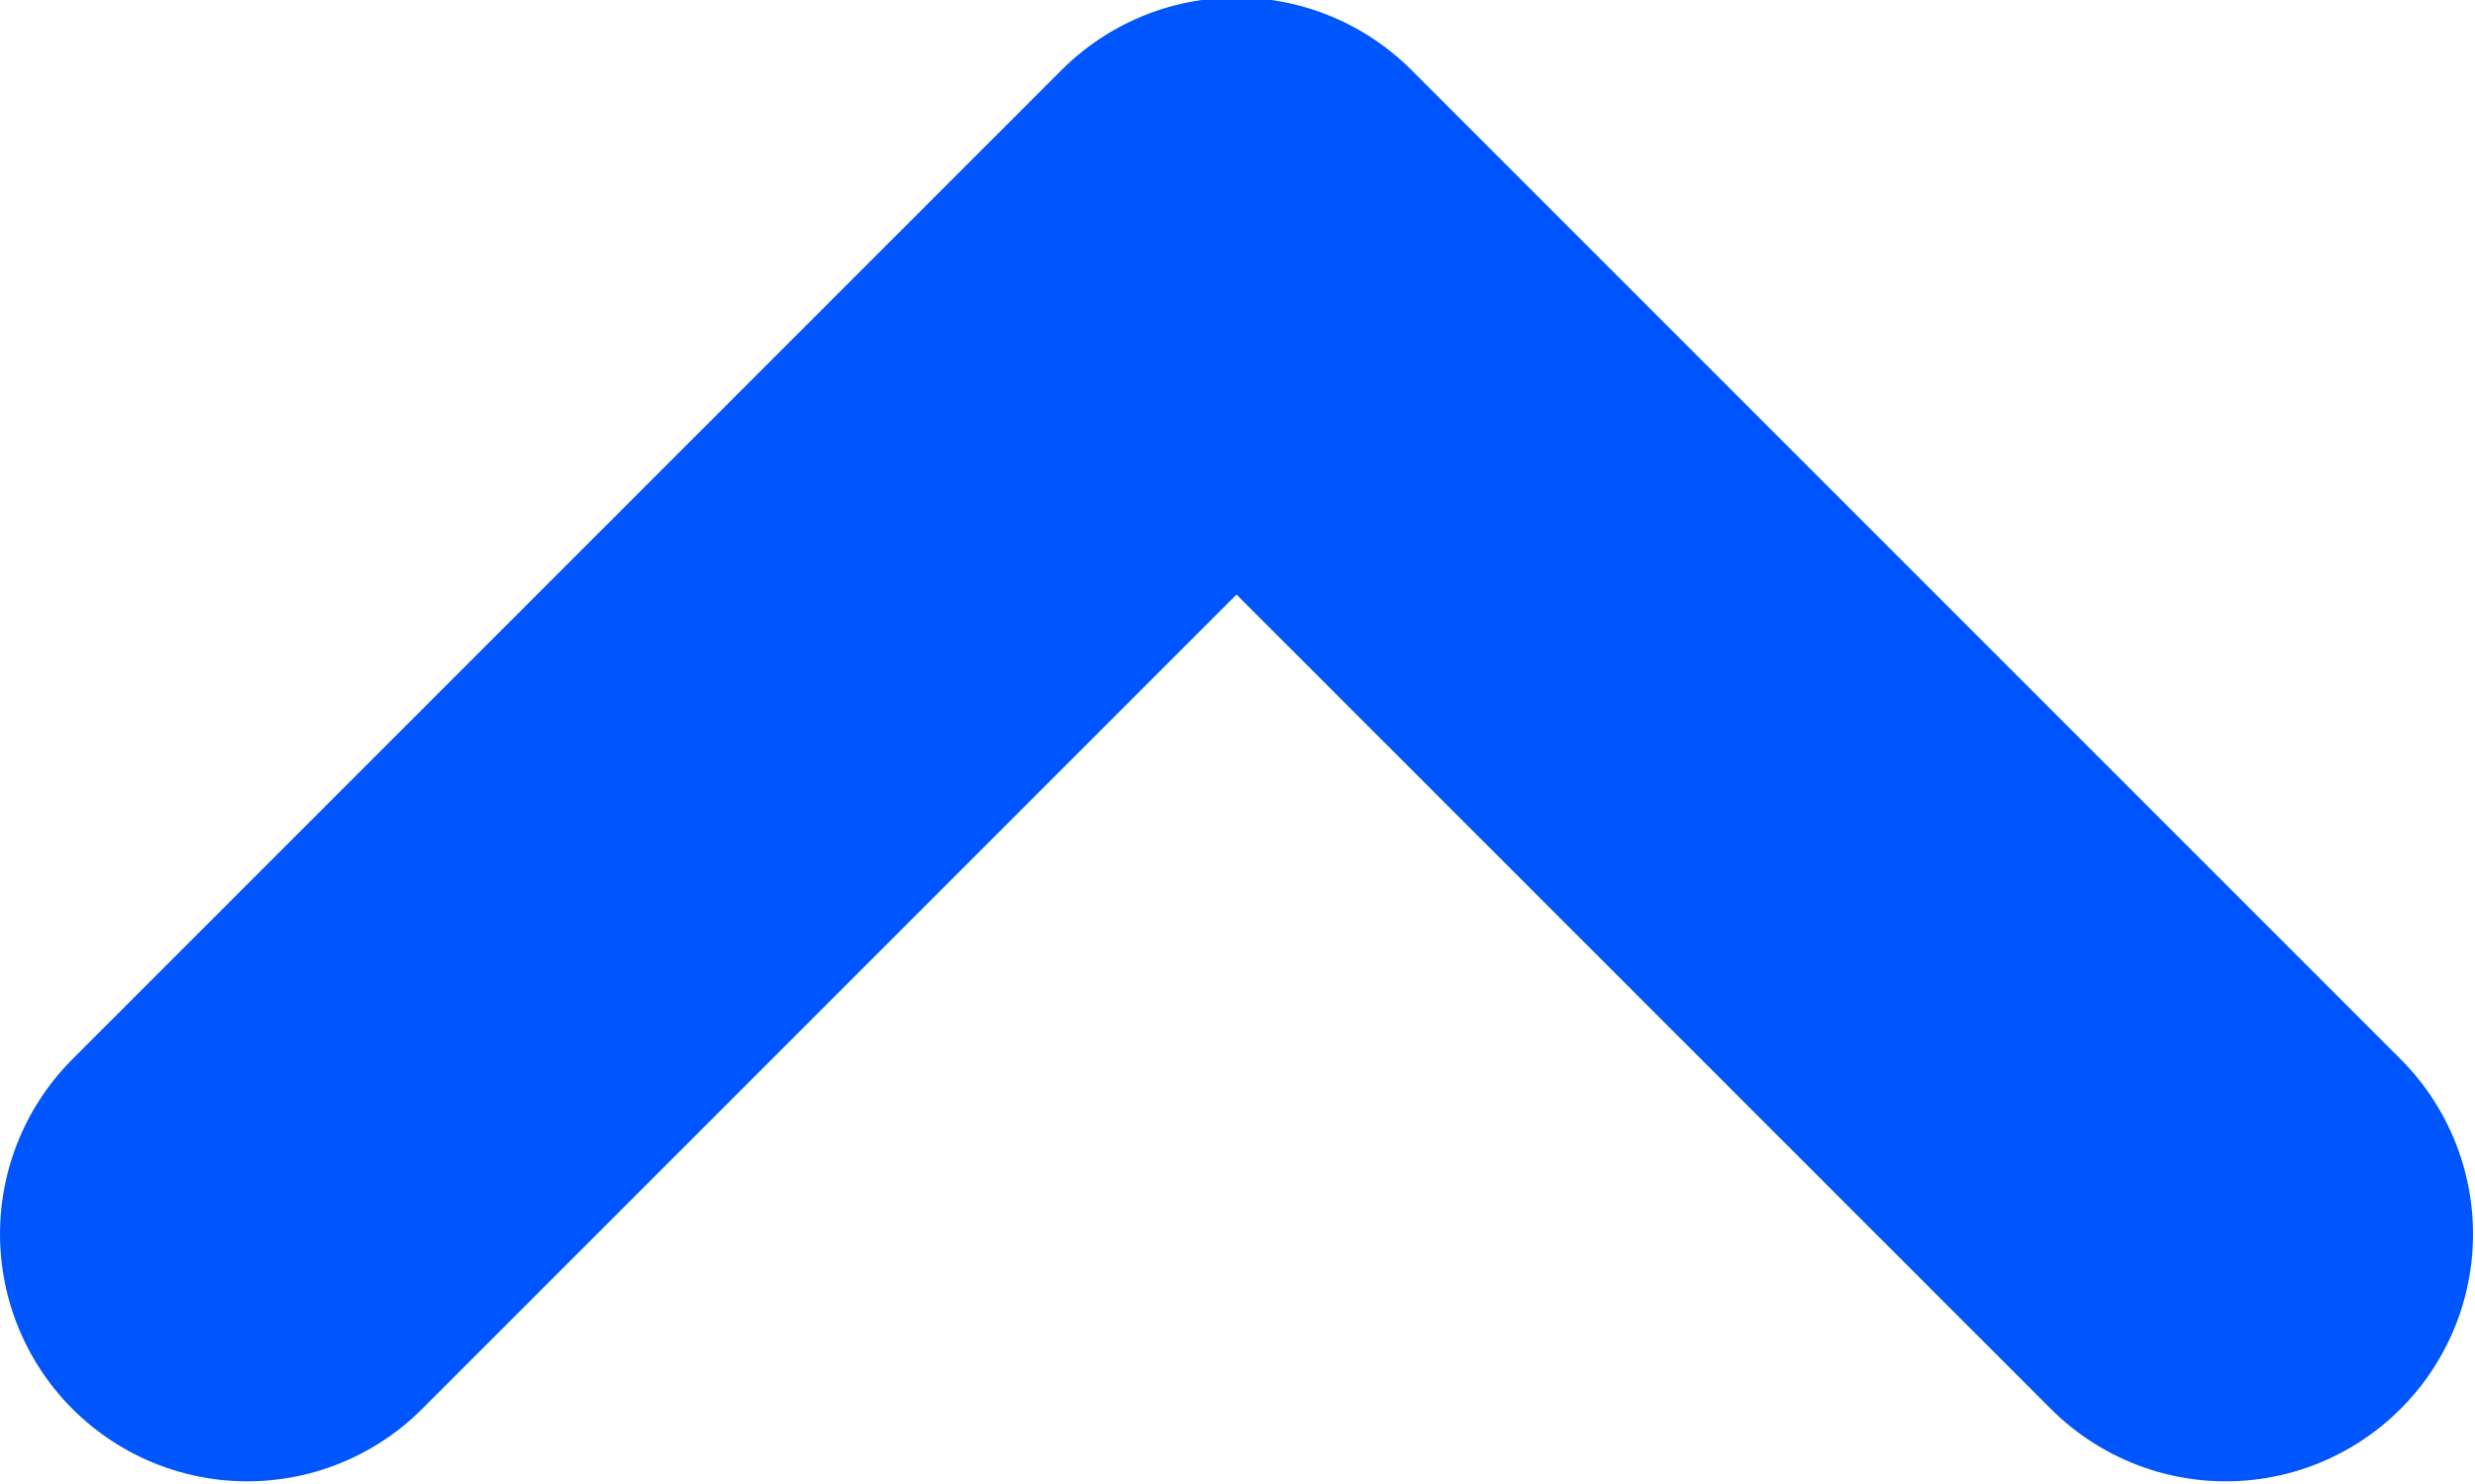 <svg width="10.008" height="6.002" viewBox="0 0 10.008 6.002" fill="none" xmlns="http://www.w3.org/2000/svg" xmlns:xlink="http://www.w3.org/1999/xlink">
	<desc>
			Created with Pixso.
	</desc>
	<defs/>
	<path id="Vector" d="M1 4.99L5 0.99L9 4.99" stroke="#0056FE" stroke-opacity="1" stroke-width="2" stroke-linejoin="round" stroke-linecap="round"/>
</svg>
